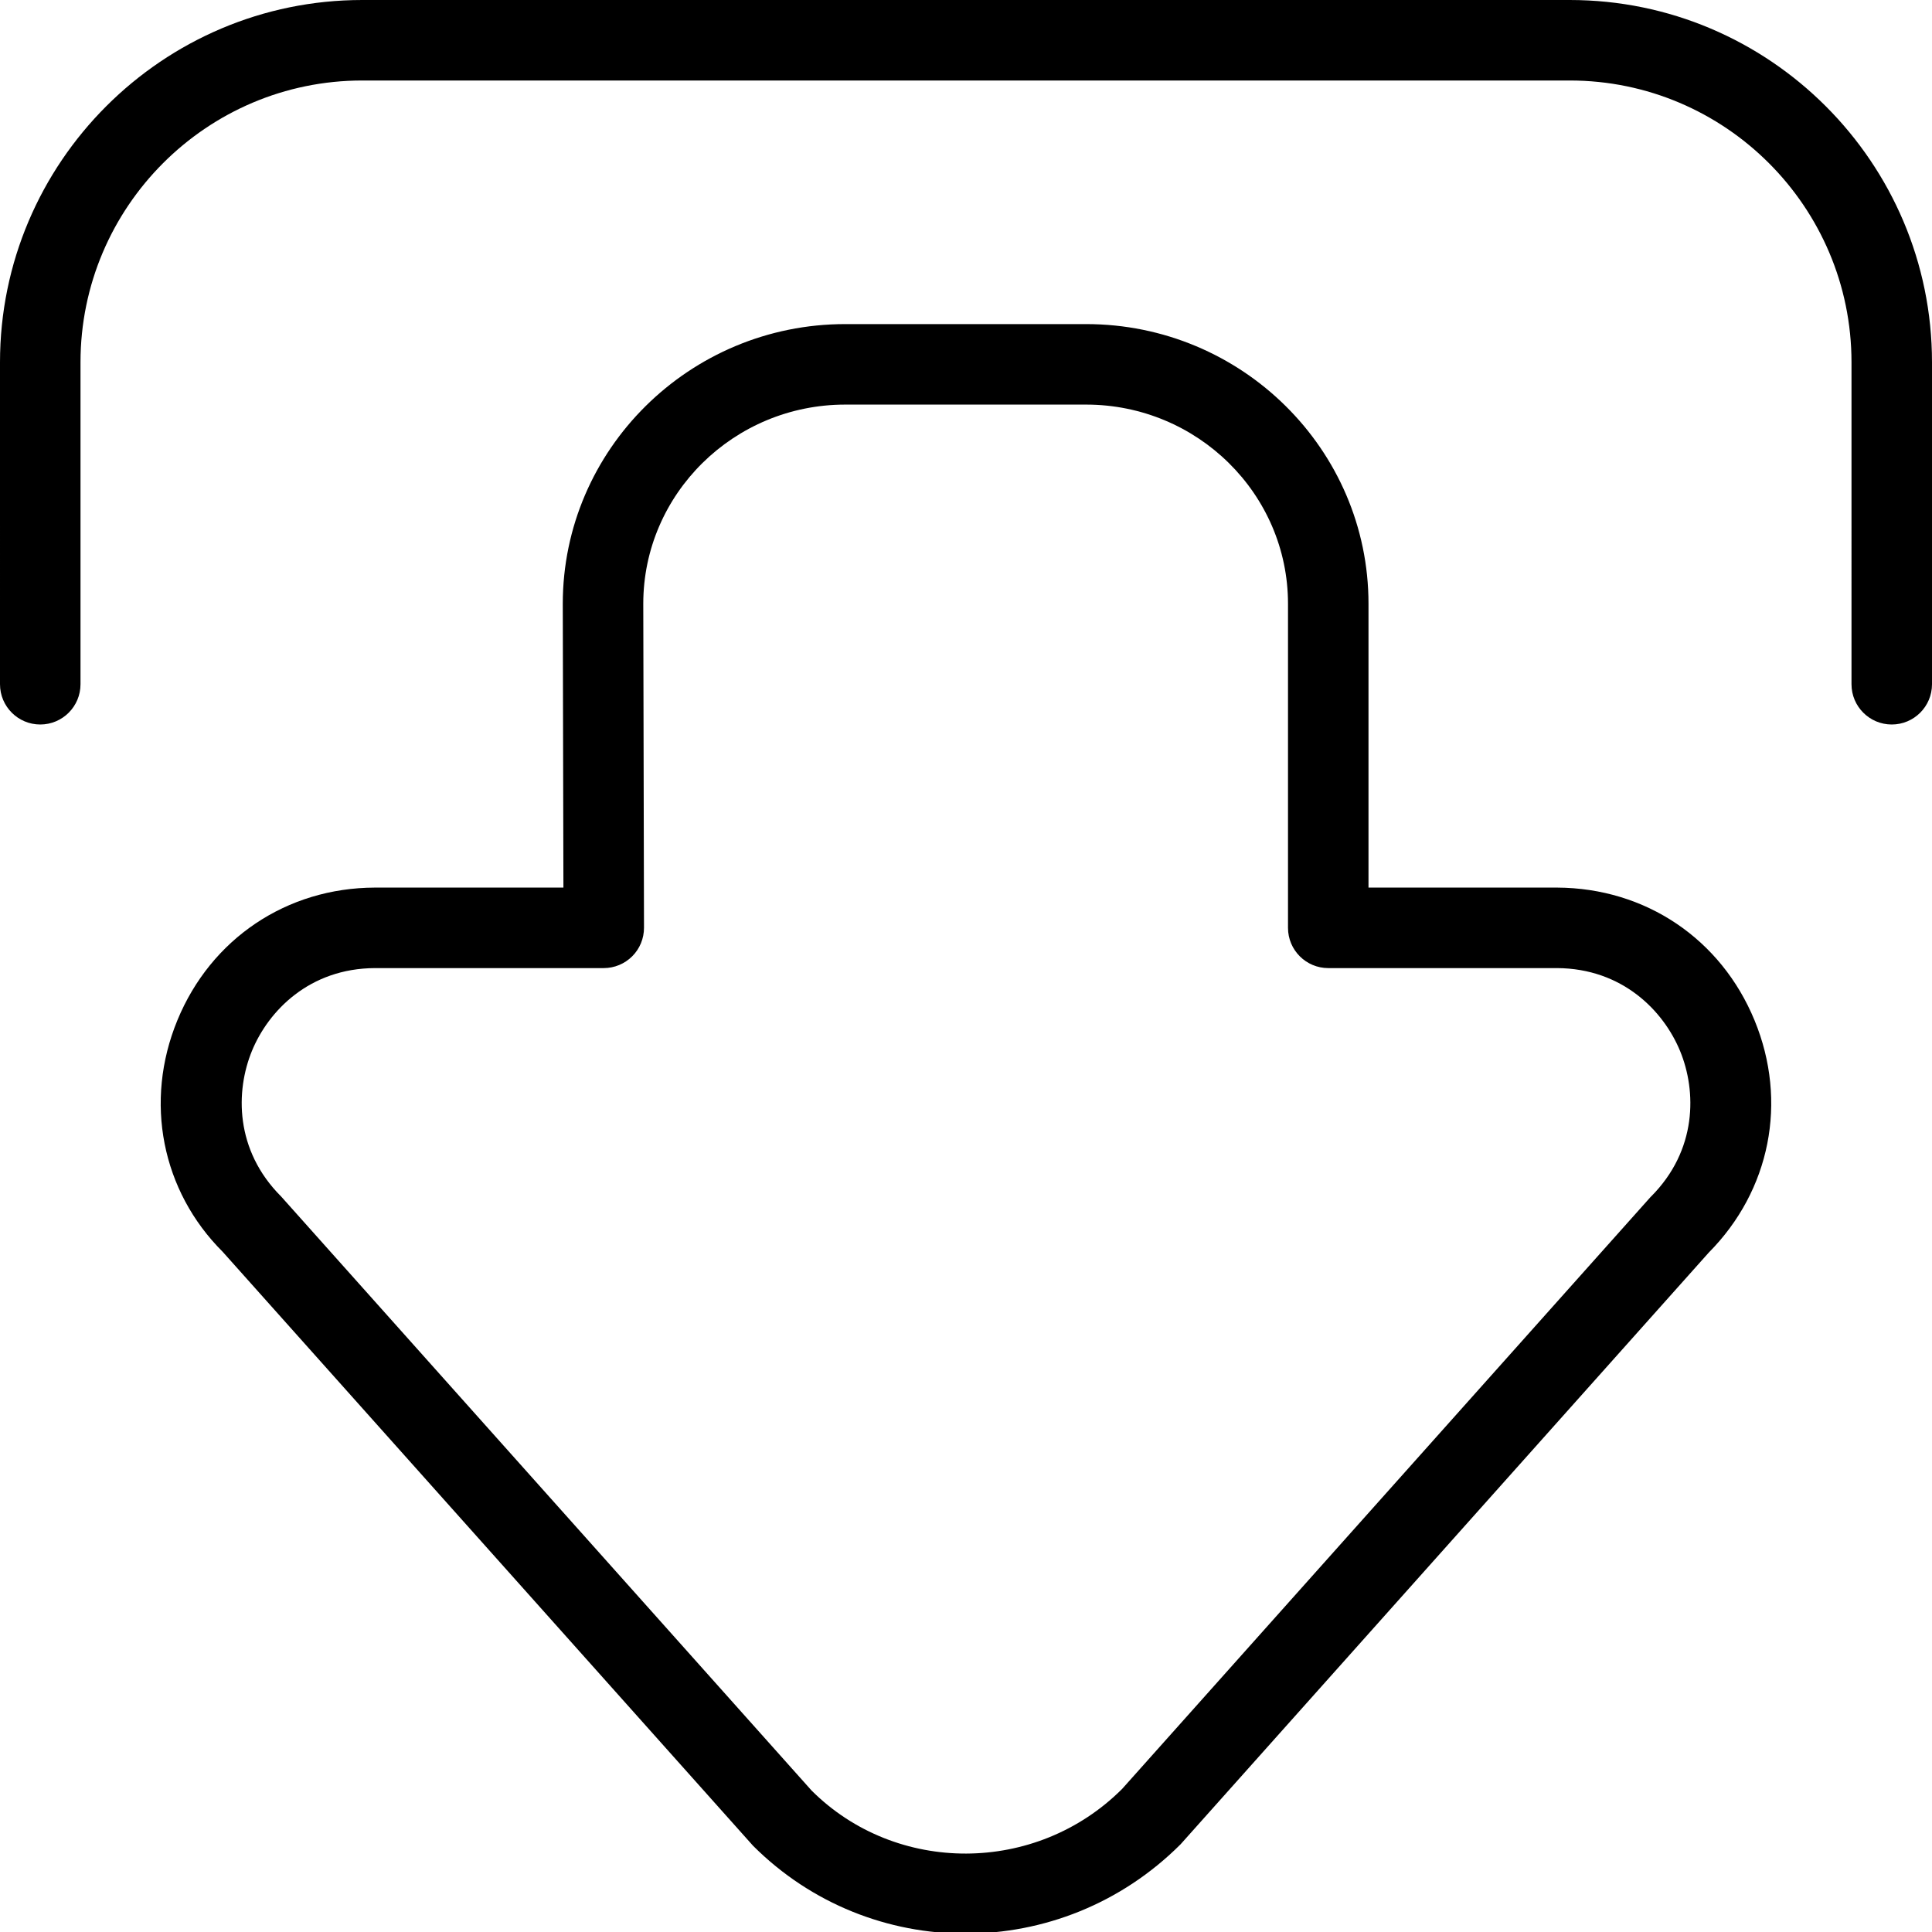 <?xml version="1.0" encoding="UTF-8"?>
<svg xmlns="http://www.w3.org/2000/svg" id="Layer_1" data-name="Layer 1" viewBox="0 0 24 24">
  <path d="M19.343,11.026h-2.343v-3.526c0-1.916-1.574-3.474-3.508-3.474h-2.992c-1.935,0-3.509,1.559-3.509,3.475l.008,3.525h-2.342c-1.096,.003-2.036,.635-2.453,1.647s-.194,2.123,.562,2.877l6.589,7.379c.728,.727,1.682,1.091,2.639,1.091,.964,0,1.931-.369,2.672-1.11l6.56-7.349c.766-.772,.985-1.877,.57-2.885-.417-1.013-1.355-1.645-2.453-1.65Zm1.165,3.839c-.006,.007-6.569,7.358-6.569,7.358-1.069,1.067-2.807,1.067-3.857,.02L3.493,14.864c-.579-.578-.567-1.314-.363-1.81,.204-.496,.713-1.025,1.529-1.028h2.841c.133,0,.26-.053,.354-.147,.094-.094,.146-.221,.146-.354l-.009-4.025c0-1.364,1.125-2.474,2.509-2.474h2.992c1.383,0,2.508,1.11,2.508,2.474v4.026c0,.276,.224,.5,.5,.5h2.841c.817,.004,1.326,.535,1.53,1.031,.204,.496,.215,1.231-.363,1.809Zm3.492-10.365v4c0,.276-.224,.5-.5,.5s-.5-.224-.5-.5V4.5c0-1.93-1.57-3.5-3.5-3.5H4.5c-1.93,0-3.5,1.57-3.5,3.5v4c0,.276-.224,.5-.5,.5s-.5-.224-.5-.5V4.5C0,2.019,2.019,0,4.5,0h15c2.481,0,4.5,2.019,4.5,4.5Z"/>
</svg>
